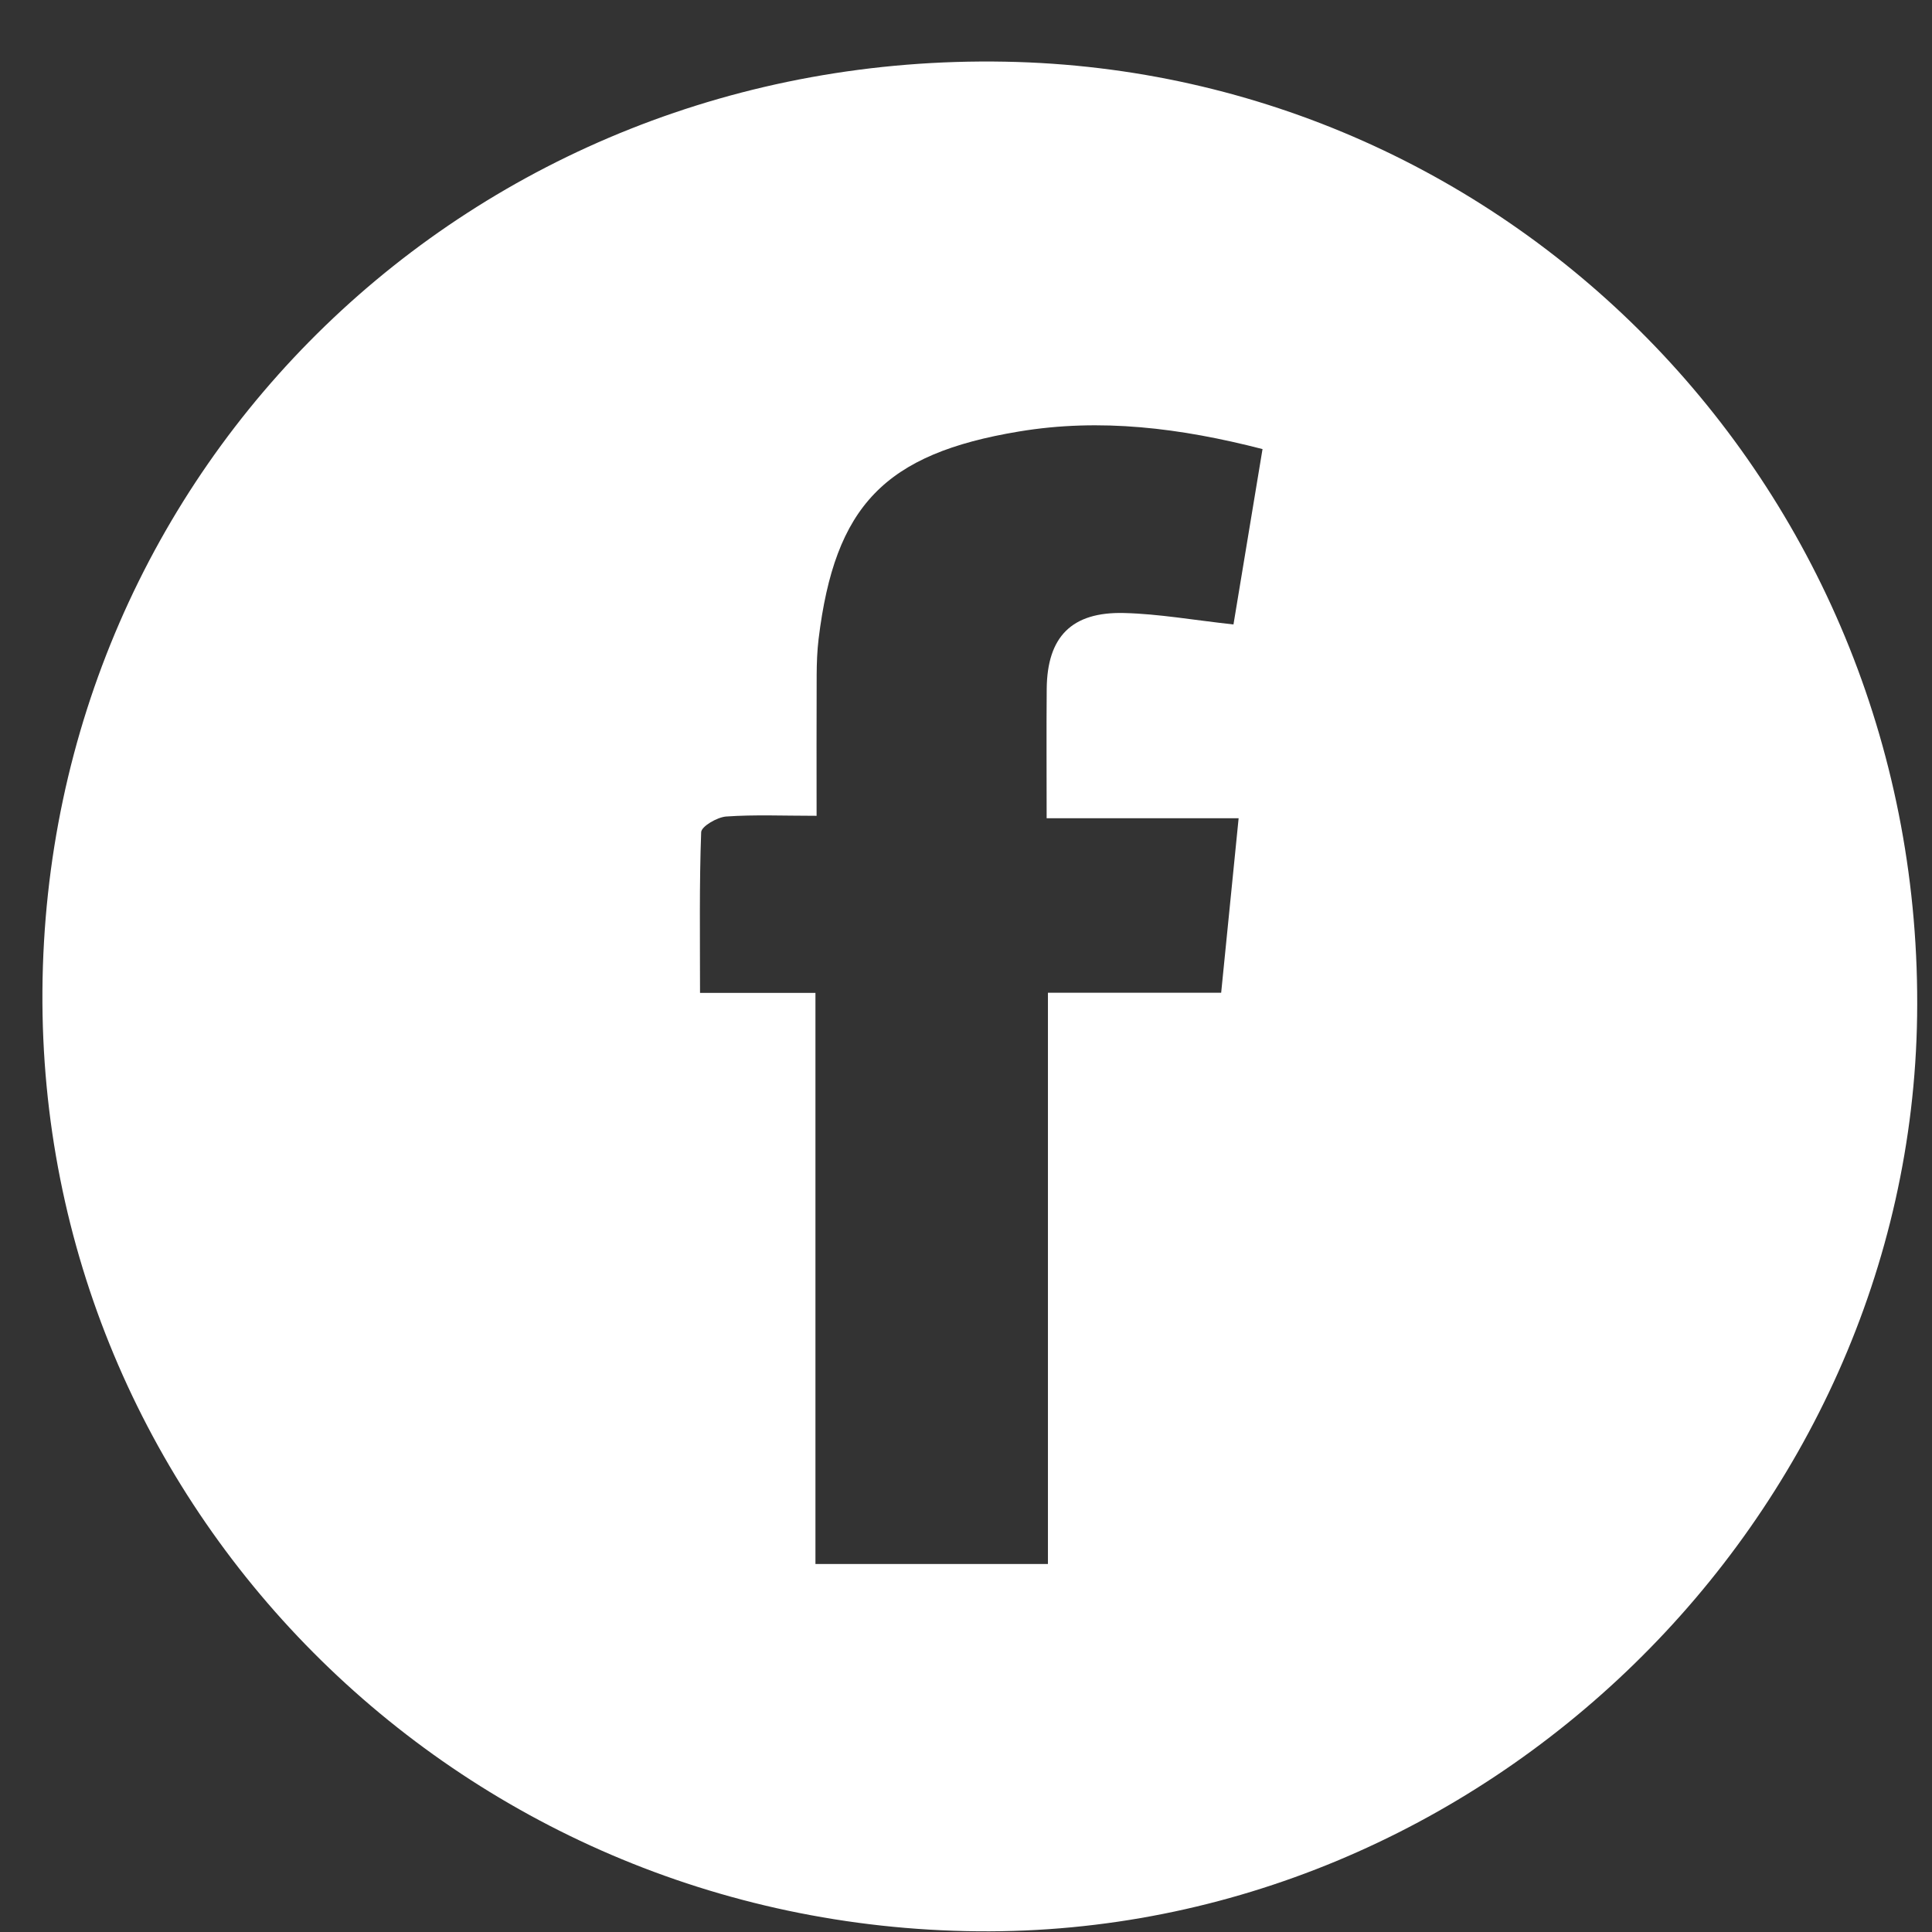 <svg width="27" height="27" viewBox="0 0 27 27" fill="none" xmlns="http://www.w3.org/2000/svg">
<rect x="0" y="0" width="27" height="27" fill="#333333" stroke="none"/>
<path d="M13.666 26.99C6.382 26.923 0.543 21.052 0.593 13.845C0.644 6.516 6.595 0.724 14.048 0.862C21.168 0.994 26.895 6.887 26.792 14.202C26.693 21.222 20.727 27.055 13.666 26.99ZM17.238 8.727C17.374 7.906 17.506 7.109 17.644 6.276C16.496 5.98 15.379 5.841 14.242 6.03C12.36 6.342 11.667 7.07 11.44 8.93C11.42 9.095 11.414 9.263 11.413 9.43C11.41 10.074 11.412 10.718 11.412 11.401C10.945 11.401 10.544 11.383 10.147 11.411C10.021 11.421 9.802 11.549 9.799 11.63C9.772 12.357 9.783 13.086 9.783 13.876C10.305 13.876 10.815 13.876 11.396 13.876C11.396 16.576 11.396 19.217 11.396 21.857C12.512 21.857 13.554 21.857 14.645 21.857C14.645 19.187 14.645 16.559 14.645 13.874C15.471 13.874 16.249 13.874 17.066 13.874C17.148 13.05 17.225 12.278 17.31 11.435C16.385 11.435 15.526 11.435 14.627 11.435C14.627 10.788 14.623 10.207 14.628 9.625C14.635 8.9 14.975 8.548 15.711 8.567C16.193 8.579 16.674 8.665 17.238 8.727Z" fill="white"/>
</svg>